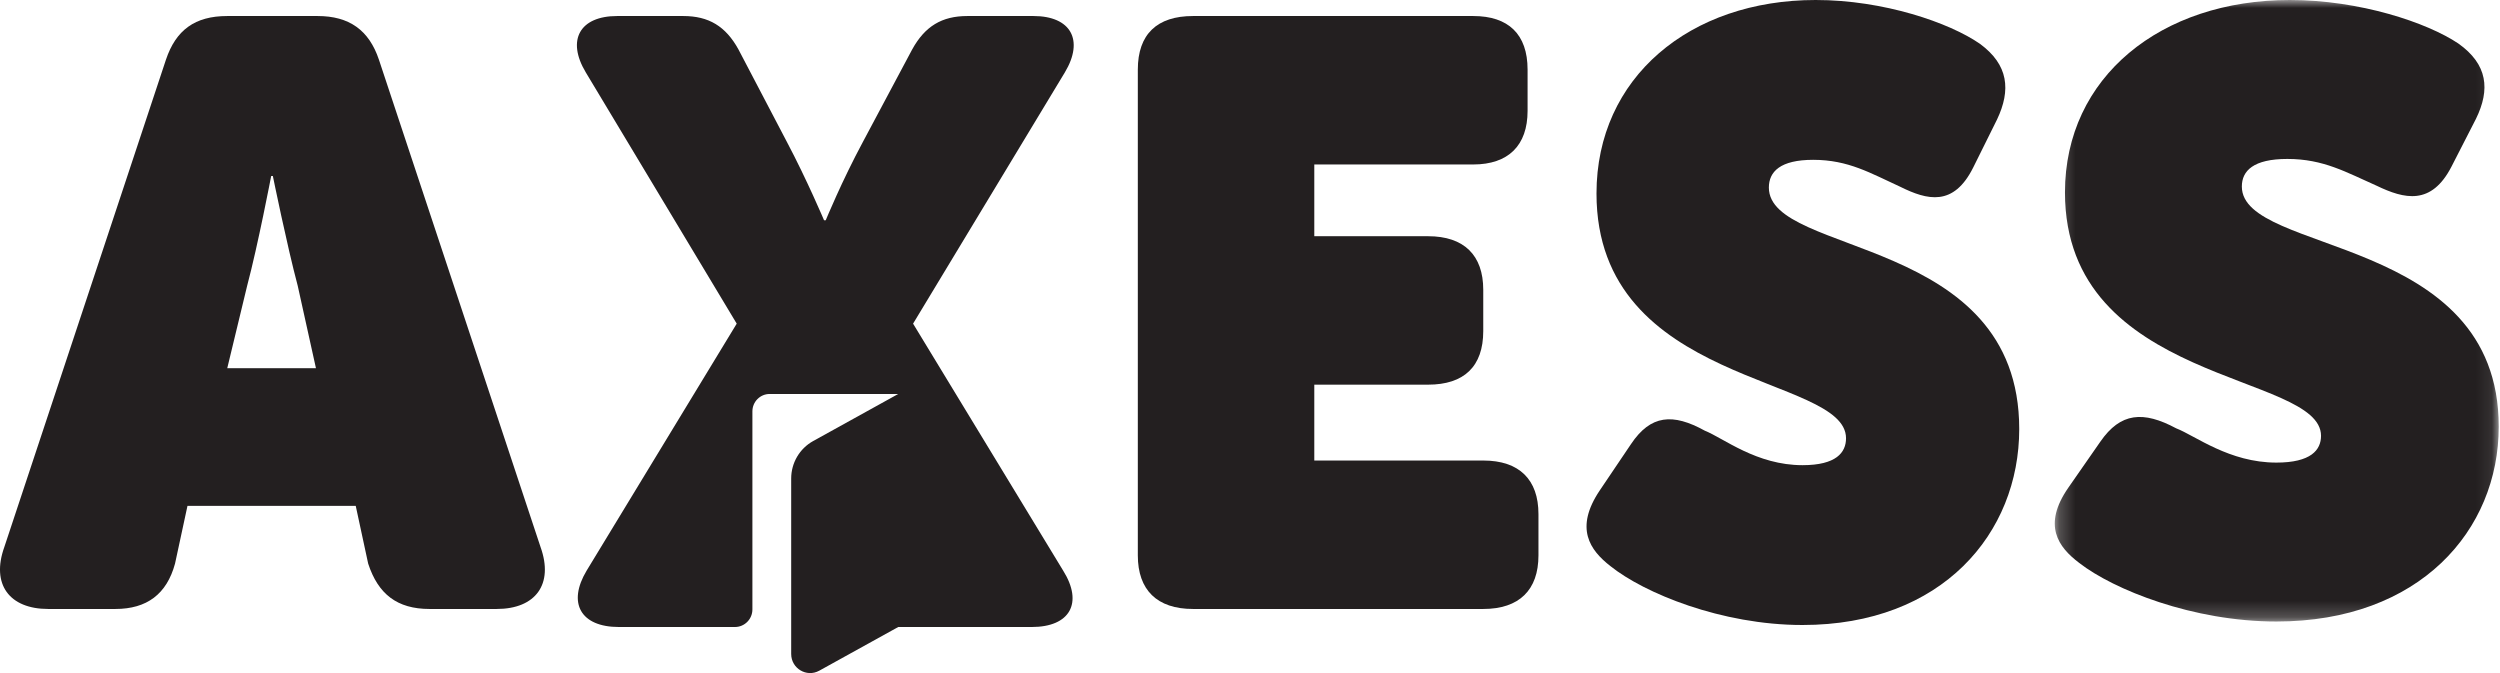 <svg width="156" height="42" viewBox="0 0 156 42" fill="none" xmlns="http://www.w3.org/2000/svg">
<path fill-rule="evenodd" clip-rule="evenodd" d="M19.715 22.974L18.577 17.828C17.905 15.306 17.026 10.983 17.026 10.983H16.922C16.922 10.983 16.095 15.306 15.423 17.828L14.181 22.974H19.715ZM10.354 3.728C10.974 1.875 12.164 1 14.181 1H19.819C21.784 1 23.026 1.875 23.646 3.728L33.732 34.141C34.56 36.456 33.422 38 30.991 38H26.801C24.784 38 23.595 37.074 22.974 35.17L22.198 31.568H11.698L10.922 35.17C10.405 37.074 9.164 38 7.199 38H3.009C0.578 38 -0.56 36.456 0.268 34.141L10.354 3.728Z" fill="#231F20"/>
<path fill-rule="evenodd" clip-rule="evenodd" d="M71 4.345C71 2.132 72.2 1 74.444 1H91.929C94.121 1 95.321 2.132 95.321 4.345V6.918C95.321 9.079 94.121 10.263 91.929 10.263H82.012V14.74H89.111C91.355 14.74 92.555 15.924 92.555 18.085V20.658C92.555 22.871 91.355 24.003 89.111 24.003H82.012V28.737H92.555C94.799 28.737 96 29.921 96 32.082V34.655C96 36.817 94.799 38 92.555 38H74.444C72.2 38 71 36.817 71 34.655V4.345Z" fill="#231F20"/>
<path fill-rule="evenodd" clip-rule="evenodd" d="M99.825 30.602L101.772 27.715C103.001 25.877 104.384 25.773 106.381 26.875C107.56 27.347 109.608 29.027 112.477 29.027C114.577 29.027 115.192 28.24 115.192 27.347C115.192 23.358 99.621 24.145 99.621 12.073C99.621 4.829 105.46 0 113.297 0C117.549 0 121.646 1.417 123.542 2.73C125.334 4.041 125.488 5.616 124.617 7.453L123.132 10.445C121.903 12.913 120.264 12.492 118.573 11.653C116.729 10.813 115.346 9.973 113.143 9.973C111.094 9.973 110.377 10.708 110.377 11.705C110.377 16.009 126 14.644 126 26.77C126 33.279 121.185 39 112.477 39C107.406 39 102.591 37.006 100.491 35.326C99.21 34.329 98.237 32.964 99.825 30.602Z" fill="#231F20"/>
<mask id="mask0" mask-type="alpha" maskUnits="userSpaceOnUse" x="128" y="0" width="28" height="39">
<path fill-rule="evenodd" clip-rule="evenodd" d="M128.217 0H155.921V38.783H128.217V0Z" fill="white"/>
</mask>
<g mask="url(#mask0)">
<path fill-rule="evenodd" clip-rule="evenodd" d="M129.064 30.431L131.061 27.561C132.323 25.734 133.742 25.629 135.791 26.726C137 27.195 139.102 28.866 142.046 28.866C144.2 28.866 144.832 28.083 144.832 27.195C144.832 23.228 128.854 24.011 128.854 12.006C128.854 4.802 134.846 0 142.887 0C147.249 0 151.454 1.409 153.399 2.714C155.238 4.019 155.395 5.585 154.502 7.412L152.978 10.387C151.717 12.841 150.035 12.423 148.3 11.588C146.408 10.753 144.99 9.918 142.729 9.918C140.627 9.918 139.891 10.648 139.891 11.64C139.891 15.921 155.921 14.563 155.921 26.621C155.921 33.094 150.981 38.783 142.046 38.783C136.842 38.783 131.902 36.8 129.747 35.13C128.433 34.138 127.435 32.781 129.064 30.431Z" fill="#231F20"/>
</g>
<path fill-rule="evenodd" clip-rule="evenodd" d="M56.976 20.196L66.446 4.519C67.663 2.493 66.816 1 64.488 1H60.362C58.775 1 57.717 1.64 56.923 3.08L53.854 8.838C52.532 11.291 51.526 13.744 51.526 13.744H51.42C51.42 13.744 50.363 11.238 49.093 8.838L46.077 3.08C45.284 1.64 44.225 1 42.638 1H38.512C36.184 1 35.337 2.493 36.554 4.519L45.971 20.196L36.607 35.605C35.39 37.632 36.236 39.125 38.617 39.125H45.862C46.463 39.125 46.95 38.633 46.95 38.028V25.67C46.95 25.07 47.432 24.584 48.027 24.584H56.05L50.742 27.521C49.896 27.989 49.37 28.885 49.37 29.858V40.806C49.37 41.713 50.334 42.287 51.122 41.851L56.05 39.125H64.382C66.763 39.125 67.61 37.632 66.34 35.605L56.976 20.196Z" fill="#231F20"/>
</svg>

